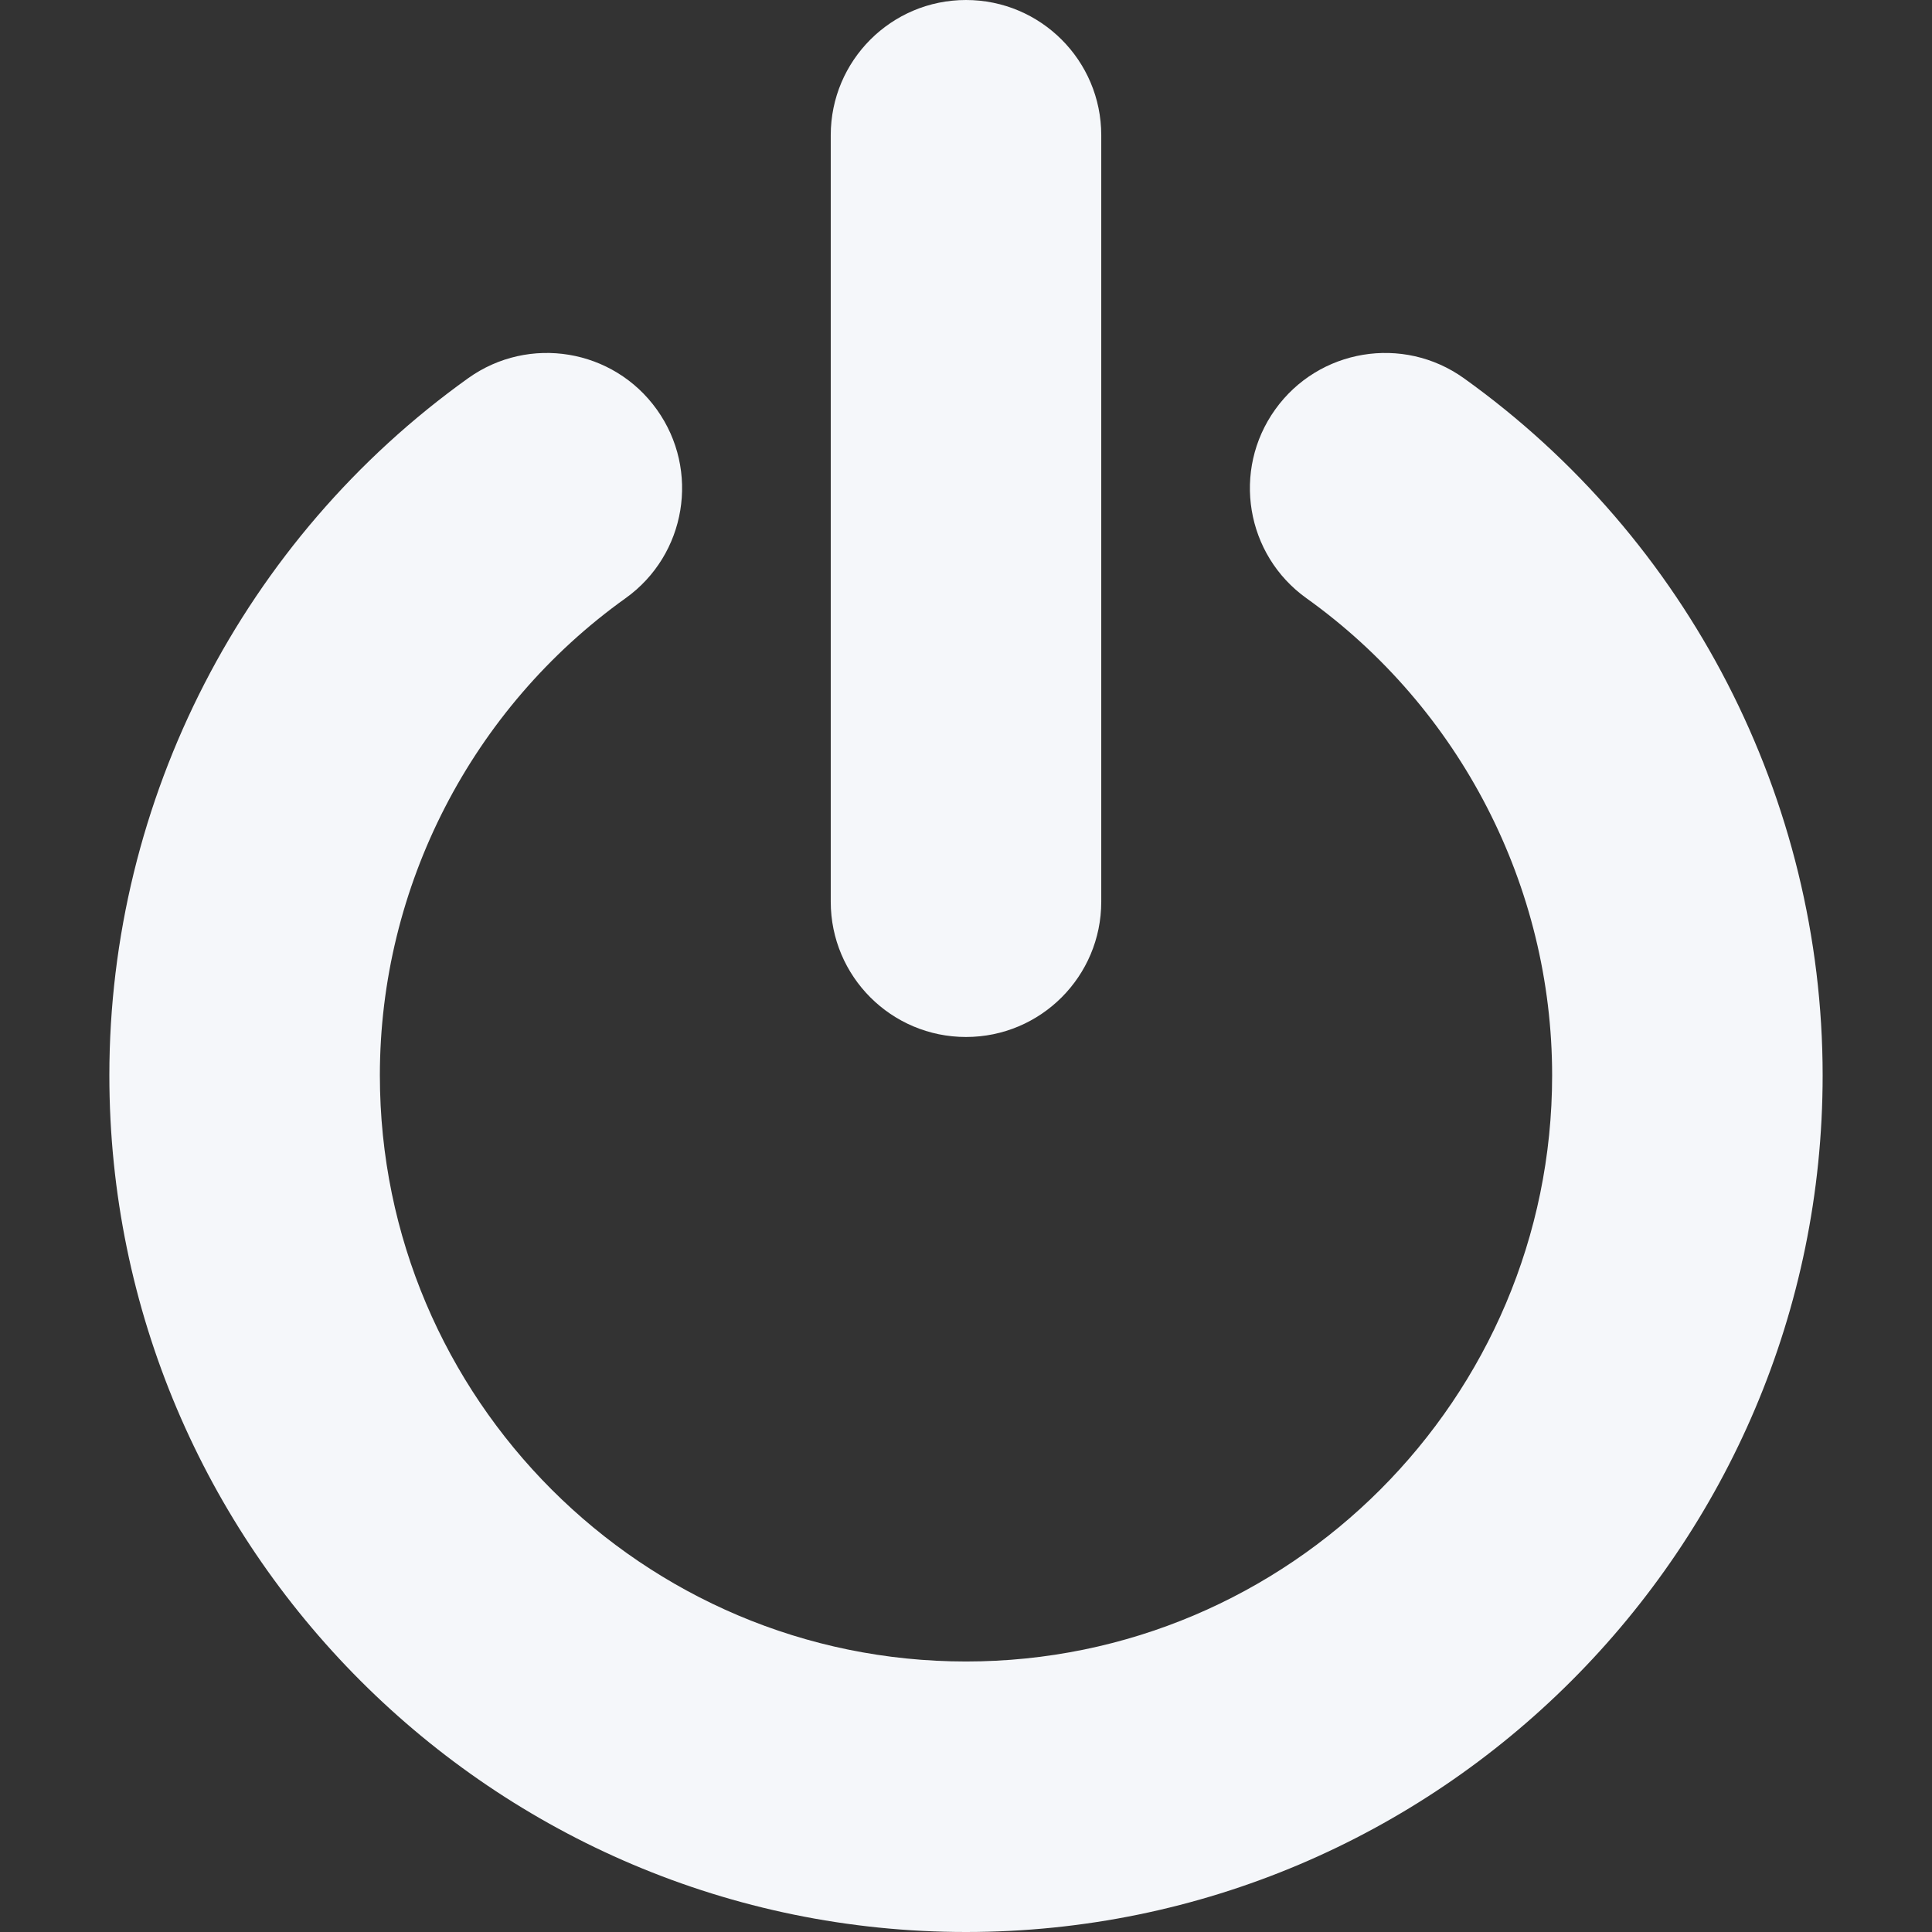<svg xmlns="http://www.w3.org/2000/svg" viewBox="0 0 349.574 349.574">
  <rect x="0" y="0" width="349.574" height="349.574" fill="#333333" stroke="none"/>
  <g>
    <path d="M174.787,349.574c-85.468,0-155-69.531-155-155c0-49.915,24.27-97.069,64.92-126.142    c10.997-7.861,26.282-5.323,34.142,5.674c7.864,10.995,5.326,26.281-5.67,34.142c-27.829,19.902-44.446,52.174-44.446,86.326    c0,58.482,47.575,106.054,106.054,106.054s106.054-47.571,106.054-106.054c0-34.152-16.617-66.424-44.446-86.326    c-10.996-7.86-13.534-23.146-5.67-34.142c7.86-10.996,23.146-13.535,34.142-5.674c40.65,29.072,64.92,76.227,64.92,126.142    C329.787,280.043,260.255,349.574,174.787,349.574z" fill="#f5f7fa"/>
  </g>
  <g>
	  <path d="M174.787,187.631c-13.516,0-24.473-10.957-24.473-24.477V24.47c0-13.513,10.957-24.47,24.473-24.47    s24.473,10.957,24.473,24.47v138.685C199.26,176.674,188.303,187.631,174.787,187.631z" fill="#f5f7fa"/>
  </g>
</svg>

